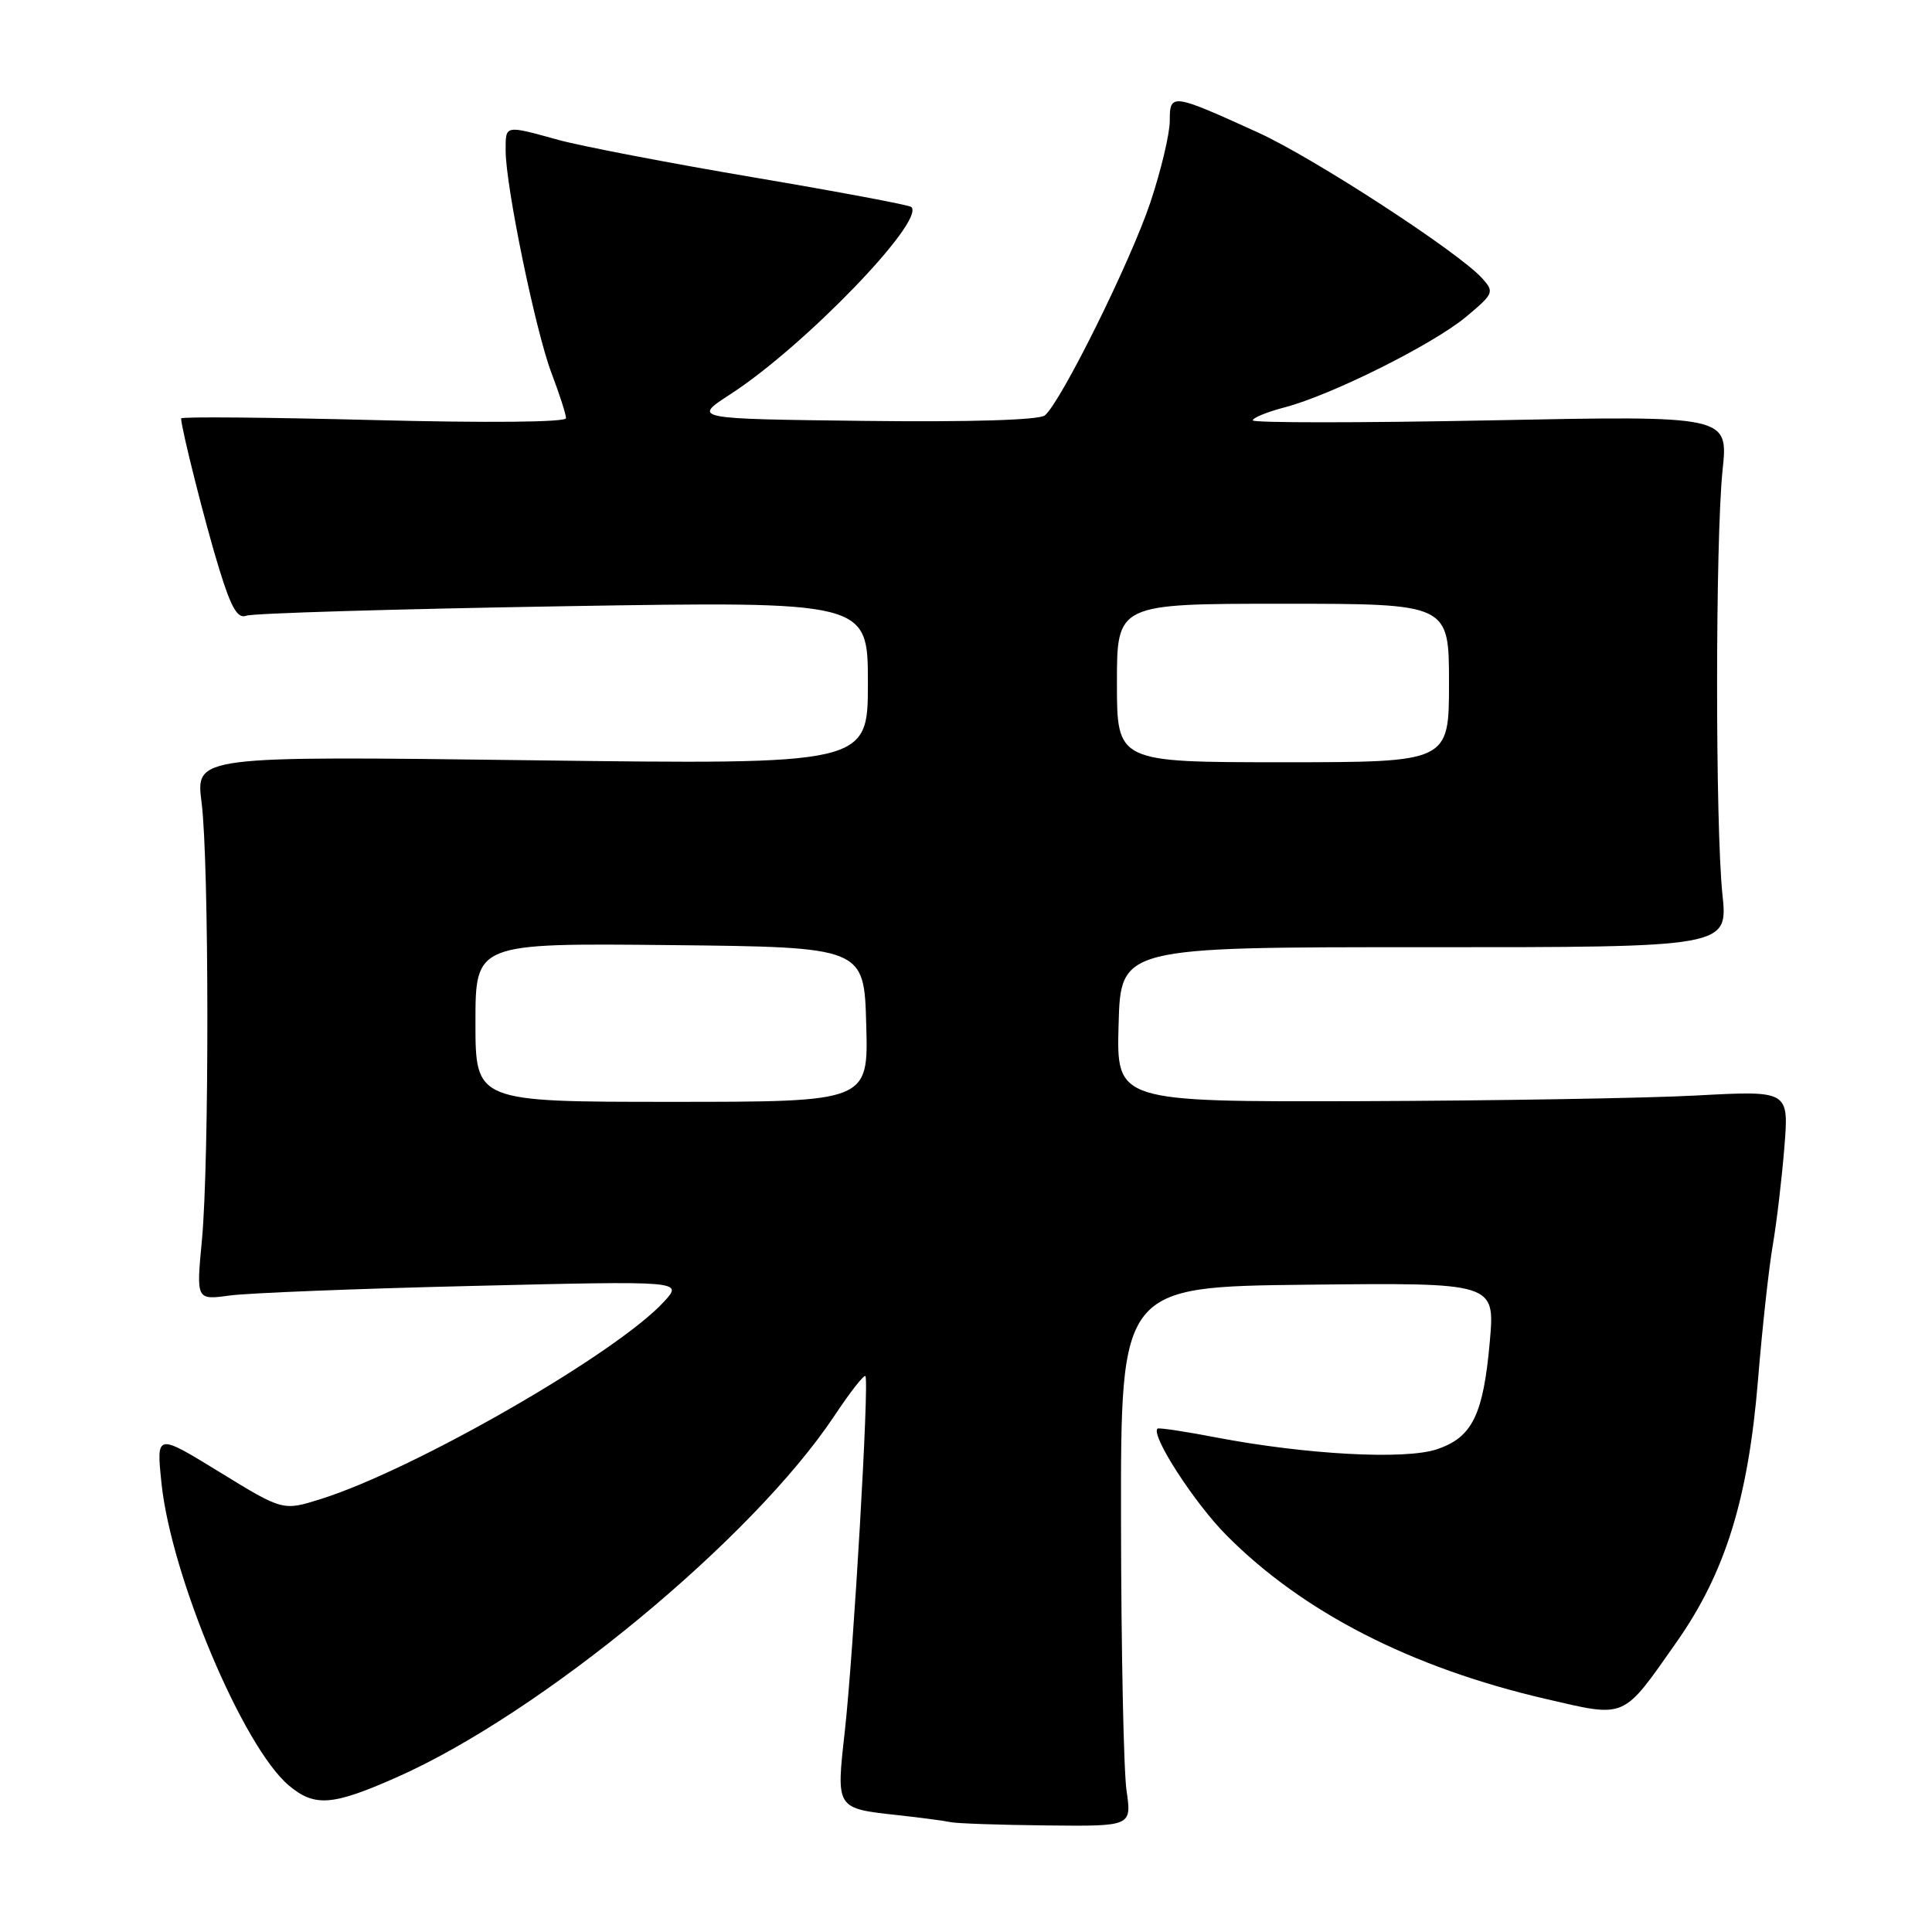 <?xml version="1.0" encoding="UTF-8" standalone="no"?>
<!DOCTYPE svg PUBLIC "-//W3C//DTD SVG 1.1//EN" "http://www.w3.org/Graphics/SVG/1.1/DTD/svg11.dtd" >
<svg xmlns="http://www.w3.org/2000/svg" xmlns:xlink="http://www.w3.org/1999/xlink" version="1.1" viewBox="0 0 256 256">
 <g >
 <path fill="currentColor"
d=" M 149.27 237.25 C 148.89 234.64 148.56 218.55 148.54 201.50 C 148.50 170.50 148.50 170.50 173.29 170.23 C 198.09 169.96 198.09 169.96 197.41 177.73 C 196.55 187.50 195.08 190.49 190.35 192.05 C 186.11 193.45 173.04 192.74 161.15 190.47 C 157.02 189.67 153.52 189.15 153.37 189.30 C 152.47 190.20 158.28 199.18 162.53 203.45 C 172.63 213.62 186.95 220.96 204.75 225.10 C 215.58 227.61 214.91 227.90 222.15 217.59 C 228.62 208.38 231.65 198.61 232.95 182.79 C 233.50 176.03 234.38 168.03 234.90 165.00 C 235.42 161.97 236.11 156.12 236.44 152.00 C 237.04 144.50 237.04 144.50 224.77 145.16 C 218.02 145.52 197.97 145.85 180.22 145.91 C 147.93 146.00 147.93 146.00 148.22 135.75 C 148.50 125.50 148.50 125.50 188.73 125.51 C 228.97 125.52 228.97 125.52 228.23 118.51 C 227.28 109.35 227.29 71.53 228.25 62.29 C 229.01 55.07 229.01 55.07 197.50 55.70 C 180.18 56.04 166.00 56.04 166.00 55.70 C 166.00 55.36 167.91 54.58 170.25 53.97 C 176.45 52.34 189.91 45.62 194.30 41.95 C 197.94 38.90 198.03 38.69 196.38 36.86 C 193.23 33.38 174.05 20.91 166.72 17.57 C 155.25 12.35 155.00 12.32 155.00 16.01 C 155.00 17.73 153.84 22.60 152.43 26.82 C 149.79 34.70 140.59 53.26 138.45 55.04 C 137.71 55.66 128.53 55.94 114.50 55.77 C 91.74 55.50 91.74 55.50 96.79 52.23 C 106.55 45.91 122.62 29.28 120.76 27.43 C 120.51 27.17 111.12 25.41 99.90 23.51 C 88.68 21.61 77.03 19.37 74.00 18.54 C 66.83 16.56 67.00 16.53 67.00 19.95 C 67.00 24.65 70.96 43.86 73.07 49.42 C 74.13 52.21 75.00 54.91 75.00 55.41 C 75.00 55.95 64.64 56.05 49.50 55.66 C 35.48 55.30 24.00 55.20 24.00 55.44 C 24.00 56.73 27.26 69.64 29.06 75.44 C 30.65 80.60 31.49 82.03 32.66 81.58 C 33.50 81.26 52.37 80.70 74.59 80.33 C 115.00 79.67 115.00 79.67 115.00 90.49 C 115.00 101.31 115.00 101.31 70.46 100.74 C 25.92 100.17 25.92 100.17 26.71 106.33 C 27.71 114.15 27.74 153.97 26.75 164.39 C 26.00 172.27 26.00 172.27 30.46 171.66 C 32.91 171.33 47.42 170.75 62.70 170.39 C 90.50 169.72 90.50 169.72 88.00 172.46 C 81.76 179.30 55.01 194.69 42.54 198.62 C 37.49 200.21 37.49 200.21 29.10 195.06 C 20.72 189.92 20.72 189.92 21.39 196.46 C 22.65 208.80 32.19 231.46 38.27 236.58 C 41.69 239.45 44.02 239.28 52.50 235.53 C 71.66 227.07 99.76 203.87 110.59 187.56 C 112.63 184.48 114.47 182.14 114.67 182.34 C 115.20 182.87 113.11 218.87 111.94 229.42 C 110.79 239.72 110.72 239.61 118.99 240.52 C 122.02 240.85 125.17 241.27 126.00 241.45 C 126.83 241.62 132.55 241.82 138.73 241.88 C 149.96 242.00 149.96 242.00 149.27 237.25 Z  M 63.00 135.48 C 63.00 124.97 63.00 124.97 88.75 125.23 C 114.50 125.50 114.50 125.50 114.78 135.75 C 115.07 146.00 115.07 146.00 89.03 146.00 C 63.00 146.00 63.00 146.00 63.00 135.48 Z  M 148.00 90.50 C 148.00 80.00 148.00 80.00 170.00 80.00 C 192.00 80.00 192.00 80.00 192.00 90.50 C 192.00 101.00 192.00 101.00 170.00 101.00 C 148.00 101.00 148.00 101.00 148.00 90.50 Z "/>
</g>
</svg>
